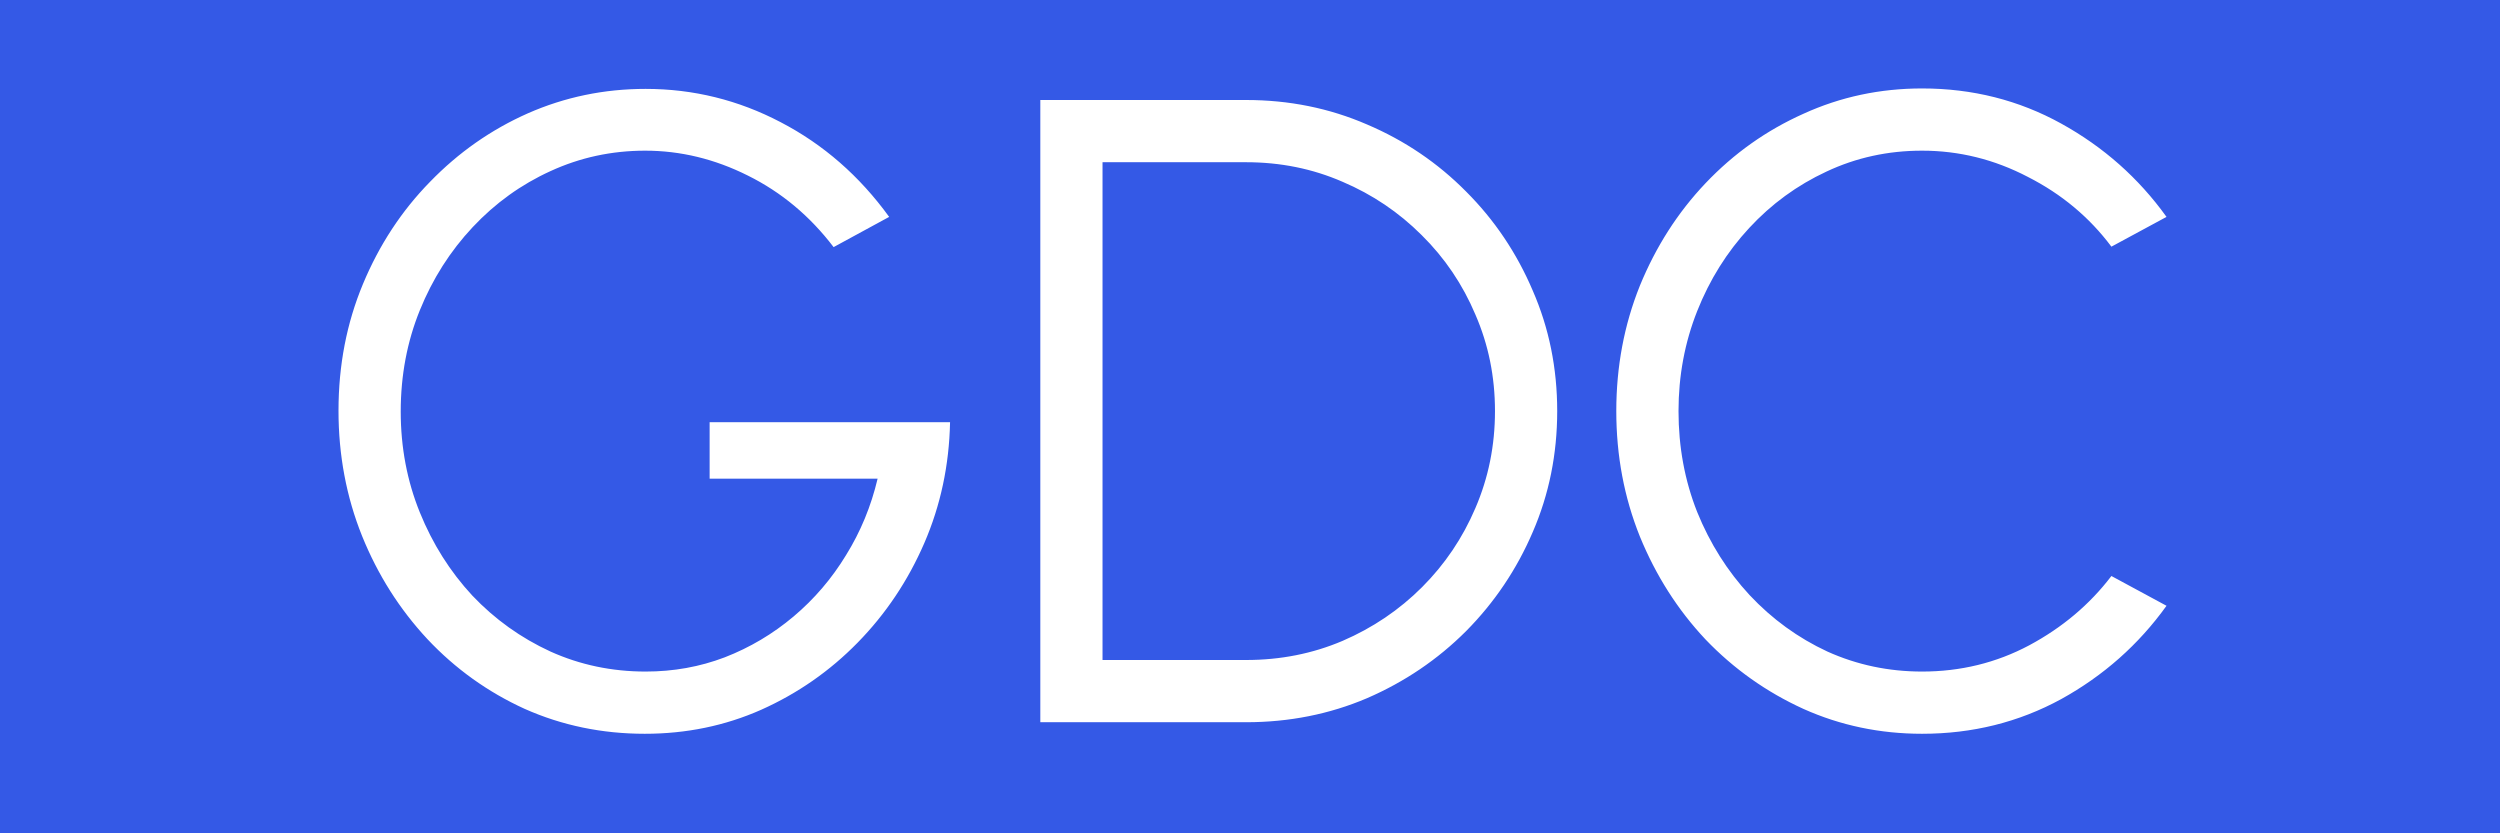 <svg width="180" height="60" viewBox="0 0 180 60" fill="none" xmlns="http://www.w3.org/2000/svg">
<rect width="180" height="60" fill="#3459E6"/>
<path d="M46.42 52.832C43.349 52.832 40.468 52.235 37.781 51.04C35.114 49.824 32.778 48.149 30.773 46.016C28.767 43.861 27.199 41.387 26.069 38.592C24.938 35.776 24.372 32.768 24.372 29.568C24.372 26.304 24.959 23.264 26.133 20.448C27.306 17.632 28.916 15.179 30.965 13.088C33.013 10.976 35.359 9.333 38.005 8.16C40.671 6.987 43.498 6.4 46.484 6.4C49.919 6.4 53.162 7.2 56.212 8.8C59.285 10.4 61.887 12.672 64.02 15.616L60.02 17.792C58.314 15.552 56.255 13.835 53.844 12.64C51.455 11.445 48.991 10.848 46.453 10.848C44.042 10.848 41.77 11.339 39.636 12.32C37.525 13.28 35.658 14.624 34.036 16.352C32.415 18.08 31.146 20.075 30.229 22.336C29.311 24.597 28.852 27.029 28.852 29.632C28.852 32.213 29.311 34.635 30.229 36.896C31.146 39.157 32.404 41.152 34.005 42.88C35.626 44.587 37.503 45.931 39.636 46.912C41.77 47.872 44.053 48.352 46.484 48.352C48.49 48.352 50.389 48.011 52.181 47.328C53.994 46.624 55.647 45.643 57.141 44.384C58.634 43.125 59.892 41.653 60.916 39.968C61.962 38.283 62.719 36.448 63.188 34.464H51.093V30.4H68.404C68.341 33.493 67.722 36.395 66.549 39.104C65.375 41.813 63.775 44.203 61.748 46.272C59.743 48.32 57.428 49.931 54.804 51.104C52.202 52.256 49.407 52.832 46.42 52.832ZM74.903 52V7.2H89.719C92.812 7.2 95.713 7.787 98.422 8.96C101.132 10.112 103.511 11.723 105.559 13.792C107.607 15.84 109.207 18.219 110.359 20.928C111.532 23.616 112.119 26.507 112.119 29.6C112.119 32.693 111.532 35.595 110.359 38.304C109.207 40.992 107.607 43.371 105.559 45.44C103.511 47.488 101.132 49.099 98.422 50.272C95.713 51.424 92.812 52 89.719 52H74.903ZM79.382 47.52H89.719C92.193 47.52 94.508 47.061 96.662 46.144C98.838 45.205 100.748 43.915 102.391 42.272C104.033 40.629 105.313 38.731 106.231 36.576C107.169 34.4 107.639 32.075 107.639 29.6C107.639 27.125 107.169 24.811 106.231 22.656C105.313 20.48 104.023 18.571 102.359 16.928C100.716 15.285 98.817 14.005 96.662 13.088C94.508 12.149 92.193 11.68 89.719 11.68H79.382V47.52ZM138.389 52.832C135.359 52.832 132.511 52.235 129.845 51.04C127.178 49.824 124.831 48.16 122.805 46.048C120.799 43.915 119.221 41.44 118.069 38.624C116.938 35.808 116.373 32.8 116.373 29.6C116.373 26.4 116.938 23.392 118.069 20.576C119.221 17.76 120.799 15.296 122.805 13.184C124.831 11.051 127.178 9.387 129.845 8.192C132.511 6.976 135.359 6.368 138.389 6.368C142.015 6.368 145.354 7.211 148.405 8.896C151.455 10.581 153.983 12.821 155.989 15.616L152.021 17.76C150.442 15.648 148.437 13.973 146.005 12.736C143.594 11.477 141.055 10.848 138.389 10.848C135.935 10.848 133.642 11.349 131.509 12.352C129.397 13.333 127.541 14.688 125.941 16.416C124.341 18.144 123.093 20.139 122.197 22.4C121.301 24.661 120.853 27.061 120.853 29.6C120.853 32.181 121.301 34.603 122.197 36.864C123.114 39.125 124.373 41.12 125.973 42.848C127.594 44.576 129.461 45.931 131.573 46.912C133.706 47.872 135.978 48.352 138.389 48.352C141.162 48.352 143.733 47.723 146.101 46.464C148.49 45.184 150.463 43.52 152.021 41.472L155.989 43.616C153.983 46.411 151.455 48.651 148.405 50.336C145.354 52 142.015 52.832 138.389 52.832Z" fill="white"/>
</svg>
